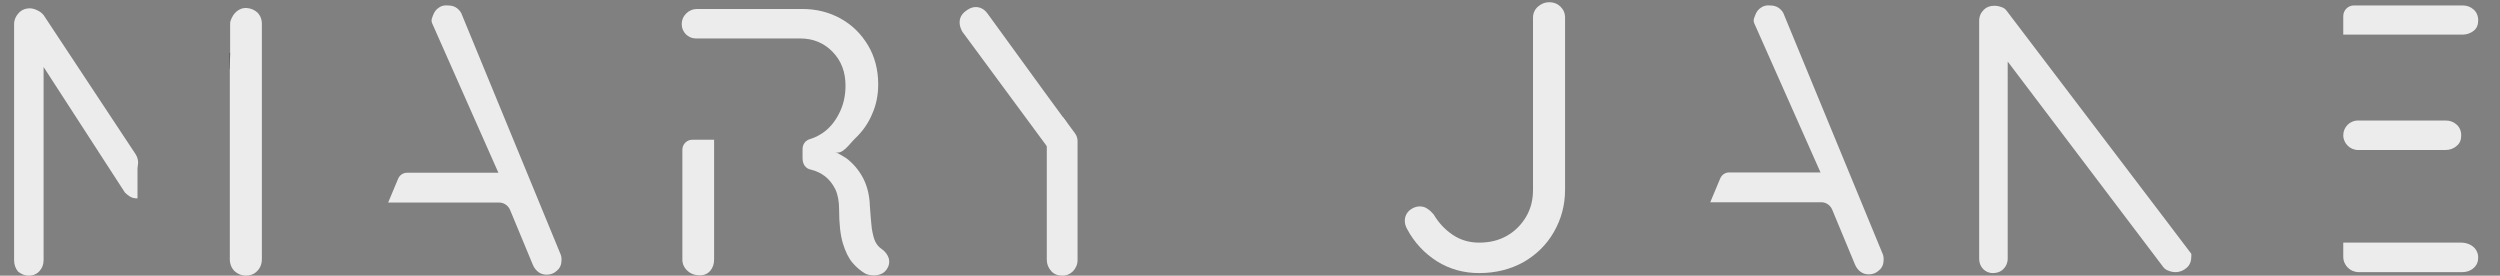 <?xml version="1.0" encoding="utf-8"?>
<!-- Generator: Adobe Illustrator 22.1.0, SVG Export Plug-In . SVG Version: 6.00 Build 0)  -->
<svg version="1.1" xmlns="http://www.w3.org/2000/svg" xmlns:xlink="http://www.w3.org/1999/xlink" x="0px" y="0px"
	 viewBox="0 0 780 86" style="enable-background:new 0 0 780 86;" xml:space="preserve">
<rect x="0" y="0" width="780" height="86" fill="#808080" stroke="none"/>
<style type="text/css">
	.st0{fill:#ECECEC;}
	.st1{fill:none;}
	.st2{fill:#898989;}
</style>
<g id="Layer_2">
	<path class="st0" d="M461.5,85.2c-4.8,0-9.2-1.2-13.2-3.7c-3.9-2.5-7-5.8-9.2-9.9c-0.6-1-0.8-1.9-0.8-2.7c0-1.3,0.5-2.4,1.5-3.3
		c1-0.8,2.1-1.2,3.1-1.2c0.9,0,1.7,0.2,2.4,0.7c0.8,0.5,1.4,1.1,2,1.8c1.6,2.7,3.6,4.8,6,6.4c2.4,1.6,5.1,2.4,8.2,2.4
		c3.3,0,6.1-0.7,8.6-2.1c2.5-1.4,4.5-3.4,6-5.9c1.5-2.5,2.2-5.3,2.2-8.5V5.5c0-1.3,0.5-2.5,1.5-3.4c1-0.9,2.2-1.4,3.6-1.4
		c1.4,0,2.6,0.5,3.5,1.4c0.9,0.9,1.4,2,1.4,3.4v53.7c0,4.8-1.2,9.2-3.5,13.2c-2.3,4-5.5,7.1-9.5,9.4C471.3,84,466.7,85.2,461.5,85.2
		z"/>
	<g>
		<polygon points="11.1,17.1 13.6,20.9 13.6,14 		"/>
		<path class="st0" d="M43.1,52.4"/>
		<polygon points="74.7,17.1 71.7,16.5 71.7,21.6 		"/>
		<path class="st0" d="M43.1,50.8c0-1-0.3-1.9-0.8-2.7L13.6,4.7c-0.5-0.6-1.1-1.1-2-1.5c-0.8-0.4-1.6-0.6-2.3-0.6
			c-1.4,0-2.6,0.5-3.5,1.5c-0.9,1-1.4,2.1-1.4,3.4v73.7c0,1.3,0.4,2.5,1.2,3.5C6.6,85.5,7.6,86,9,86c1.3,0,2.5-0.5,3.3-1.4
			c0.9-1,1.3-2.1,1.3-3.5V20.9l0,0l0,0l0,0l25,38.6c0.1,0.2,0.3,0.4,0.4,0.6c0.4,0.4,0.9,0.8,1.5,1.2c0.8,0.5,1.6,0.6,2.4,0.6v-9.4
			L43.1,50.8z"/>
		<path class="st0" d="M71.7,21.6l0,59.3c0,1.4,0.5,2.8,1.6,3.8c0.9,0.8,2.1,1.3,3.4,1.3c1.3,0,2.5-0.4,3.4-1.3
			c1.1-1,1.6-2.4,1.6-3.8l0-73.5c0-1.4-0.5-2.6-1.4-3.5c-1-0.9-2.1-1.3-3.3-1.4c-1.7-0.1-3.1,0.7-4.2,2.2l-0.5,0.9
			c-0.3,0.7-0.5,1.1-0.5,1.7v9.1"/>
	</g>
	<path class="st0" d="M568,53.8L568,53.8h-28.5c-1.2,0-2.3,0.7-2.8,1.9l-3.1,7.4h34.7c1.4,0,2.7,0.9,3.3,2.2l7.1,17.1
		c0.4,1,1,1.8,1.8,2.4c0.8,0.6,1.7,0.8,2.6,0.8c1.2,0,2.3-0.4,3.2-1.3c1-0.8,1.4-2,1.4-3.4c0-0.6-0.1-1.3-0.4-1.9L556.7,4.8
		c-0.3-1-0.9-1.7-1.7-2.3c-0.8-0.6-1.8-0.8-2.8-0.8c-1-0.1-2,0.1-2.8,0.7c-0.8,0.5-1.4,1.3-1.8,2.4l-0.3,0.8c-0.2,0.5-0.2,1.1,0,1.6
		"/>
	<path class="st0" d="M155.5,53.9L155.5,53.9H127c-1.2,0-2.3,0.7-2.8,1.9l-3.1,7.4h34.7c1.4,0,2.7,0.9,3.3,2.2l7.1,17.1
		c0.4,1,1,1.8,1.8,2.4c0.8,0.6,1.7,0.8,2.6,0.8c1.2,0,2.3-0.4,3.2-1.3c1-0.8,1.4-2,1.4-3.4c0-0.6-0.1-1.3-0.4-1.9L144.2,4.8
		c-0.3-1-0.9-1.7-1.7-2.3c-0.8-0.6-1.8-0.8-2.8-0.8c-1-0.1-2,0.1-2.8,0.7c-0.8,0.5-1.4,1.3-1.8,2.4l-0.3,0.8c-0.2,0.5-0.2,1.1,0,1.6
		"/>
	<g>
		<path class="st1" d="M256.8,41.3c2-1.4,3.7-3.4,5-6c1.3-2.6,2-5.5,2-8.7c0-4.2-1.3-7.7-4-10.5c-2.7-2.8-6-4.2-10.1-4.2"/>
		<path d="M259.2,47.9c0.4-0.2,0.8-0.4,1.3-0.6c-1.2-0.6-2.5-1-3.9-1.3L259.2,47.9z"/>
		<path class="st0" d="M260.5,47.4c2.3,1.1,4.5-2.5,6.4-4.3c2.2-2.1,4-4.6,5.2-7.5c1.3-2.9,1.9-6,1.9-9.3c0-4.6-1.1-8.7-3.2-12.2
			c-2.1-3.5-4.9-6.3-8.5-8.3c-3.6-2-7.6-3-12-3h-32.8c-1.3,0-2.5,0.5-3.4,1.4c-0.9,0.9-1.4,2-1.4,3.4v0c0,2.4,2,4.4,4.4,4.4h32.6
			c4,0,7.4,1.4,10.1,4.2c2.7,2.8,4,6.3,4,10.5c0,3.3-0.7,6.2-2,8.7c-1.3,2.6-3,4.6-5,6c-1.3,0.9-2.7,1.6-4.1,2
			c-1.4,0.4-2.3,1.6-2.3,3.1v2.9c0,1.9,1,3.2,2.5,3.5l0,0c1.7,0.4,3.2,1.1,4.5,2.1c1.3,1,2.4,2.4,3.2,4c0.8,1.7,1.2,3.8,1.2,6.3
			c0,4.5,0.4,8.1,1.2,10.7c0.8,2.6,1.8,4.6,3,6c1.2,1.4,2.4,2.4,3.7,3.2c0.6,0.4,1.4,0.6,2.3,0.7c0.9,0.1,1.7,0,2.6-0.3
			c0.9-0.3,1.5-0.8,2-1.5c0.8-1.1,1-2.3,0.7-3.5c-0.4-1.2-1.1-2.1-2.2-2.9c-0.9-0.6-1.5-1.3-2-2.3c-0.5-1-0.8-2.4-1.1-4.1
			c-0.2-1.7-0.4-4.1-0.6-7c-0.1-3.3-0.8-6.2-2.1-8.7c-1.3-2.5-3.1-4.6-5.2-6.2C262.8,48.6,261.7,47.9,260.5,47.4z"/>
		<path class="st0" d="M222.8,43.6H216c-1.7,0-3.1,1.4-3.1,3.1v34.3c0,1.3,0.5,2.5,1.6,3.5c1.1,1,2.4,1.4,3.9,1.4
			c1.3,0,2.4-0.5,3.2-1.4c0.8-1,1.2-2.1,1.2-3.5L222.8,43.6z"/>
		<line class="st2" x1="222.6" y1="62.8" x2="222.6" y2="62.8"/>
	</g>
	<g>
		<polygon class="st0" points="326.6,43.6 326.6,45.6 327.4,46.7 		"/>
		<path class="st0" d="M331.6,36.5l-6-8.2L308.3,4.5c-1-1.5-2.3-2.3-3.9-2.3c-1.1,0-2.2,0.5-3.3,1.4c-1.1,0.9-1.7,2-1.7,3.4
			c0,0.6,0.1,1.1,0.3,1.7c0.2,0.6,0.5,1.2,1,1.8l25.9,35.1l0,0l0,0l0,0v35.5c0,1.3,0.5,2.5,1.4,3.5c0.9,1,2.1,1.4,3.5,1.4
			c1.3,0,2.4-0.5,3.3-1.4c0.9-1,1.4-2.1,1.4-3.5V70.6V46.4l0-0.7V44c0-0.9-0.3-1.7-0.8-2.4l-2.5-3.4L331.6,36.5z"/>
		<polygon class="st0" points="330.7,37.9 332.9,38.3 331.6,36.5 		"/>
		<line class="st0" x1="336.1" y1="42.7" x2="336.1" y2="42.7"/>
		<polygon class="st0" points="332.9,38.3 332.9,38.3 331.6,36.5 331.6,36.5 		"/>
		<polygon class="st0" points="336.1,42.7 336.1,42.7 336.1,42.7 		"/>
		<polygon class="st0" points="331.6,36.5 325.7,28.3 331.6,36.5 		"/>
		<line class="st0" x1="336.1" y1="42.7" x2="336.1" y2="46.4"/>
	</g>
	<g>
		<polygon class="st0" points="676.3,69.8 674.8,67.7 674.8,71.7 		"/>
		<polygon class="st0" points="624,16.1 626.4,19.2 626.4,14.7 		"/>
		<path class="st0" d="M626.1,3.4c-0.4-0.6-1-1-1.7-1.2c-0.8-0.3-1.5-0.4-2.2-0.4c-1.3,0-2.4,0.4-3.3,1.3c-0.9,0.9-1.4,2-1.4,3.5
			v74.1c0,1.3,0.4,2.3,1.2,3.2c0.8,0.8,1.8,1.3,3.1,1.3c1.3,0,2.4-0.4,3.3-1.3c0.8-0.8,1.3-1.9,1.3-3.2V19.2l0,0l0,0l0,0l48.6,64.2
			c0.4,0.5,1,0.9,1.7,1.1c0.7,0.3,1.4,0.4,2.1,0.4c1.3,0,2.5-0.5,3.5-1.4c1-0.9,1.4-2.1,1.4-3.6v-0.7l-8.8-11.6L626.1,3.4z"/>
	</g>
	<g>
		<path class="st0" d="M731.1,10.8C731.1,10.9,731.1,10.9,731.1,10.8l37.2,0c1.3,0,2.5-0.4,3.5-1.2s1.4-1.9,1.4-3.3
			c0-1.3-0.5-2.5-1.4-3.3c-1-0.9-2.1-1.3-3.5-1.3h-33.9c-1.8,0-3.3,1.5-3.3,3.3v3.8V10.8z"/>
		<path class="st0" d="M731.1,42.2c0,2.5,2.1,4.6,4.6,4.6H763c1.3,0,2.5-0.4,3.5-1.3c1-0.8,1.4-1.9,1.4-3.3c0-1.3-0.5-2.5-1.4-3.3
			c-1-0.9-2.1-1.3-3.5-1.3h-27.3C733.1,37.6,731.1,39.7,731.1,42.2L731.1,42.2z"/>
		<path class="st0" d="M767.9,75.7l-36.8,0v0.8v3.6c0,2.7,2.2,4.8,4.8,4.8h32.4c1.3,0,2.5-0.4,3.5-1.3s1.4-2,1.4-3.3
			c0-0.9-0.3-1.8-0.8-2.5C771.4,76.4,769.6,75.7,767.9,75.7z"/>
		<path class="st0" d="M731.1,38.9"/>
	</g>
</g>
<g id="Layer_1">
</g>
</svg>
